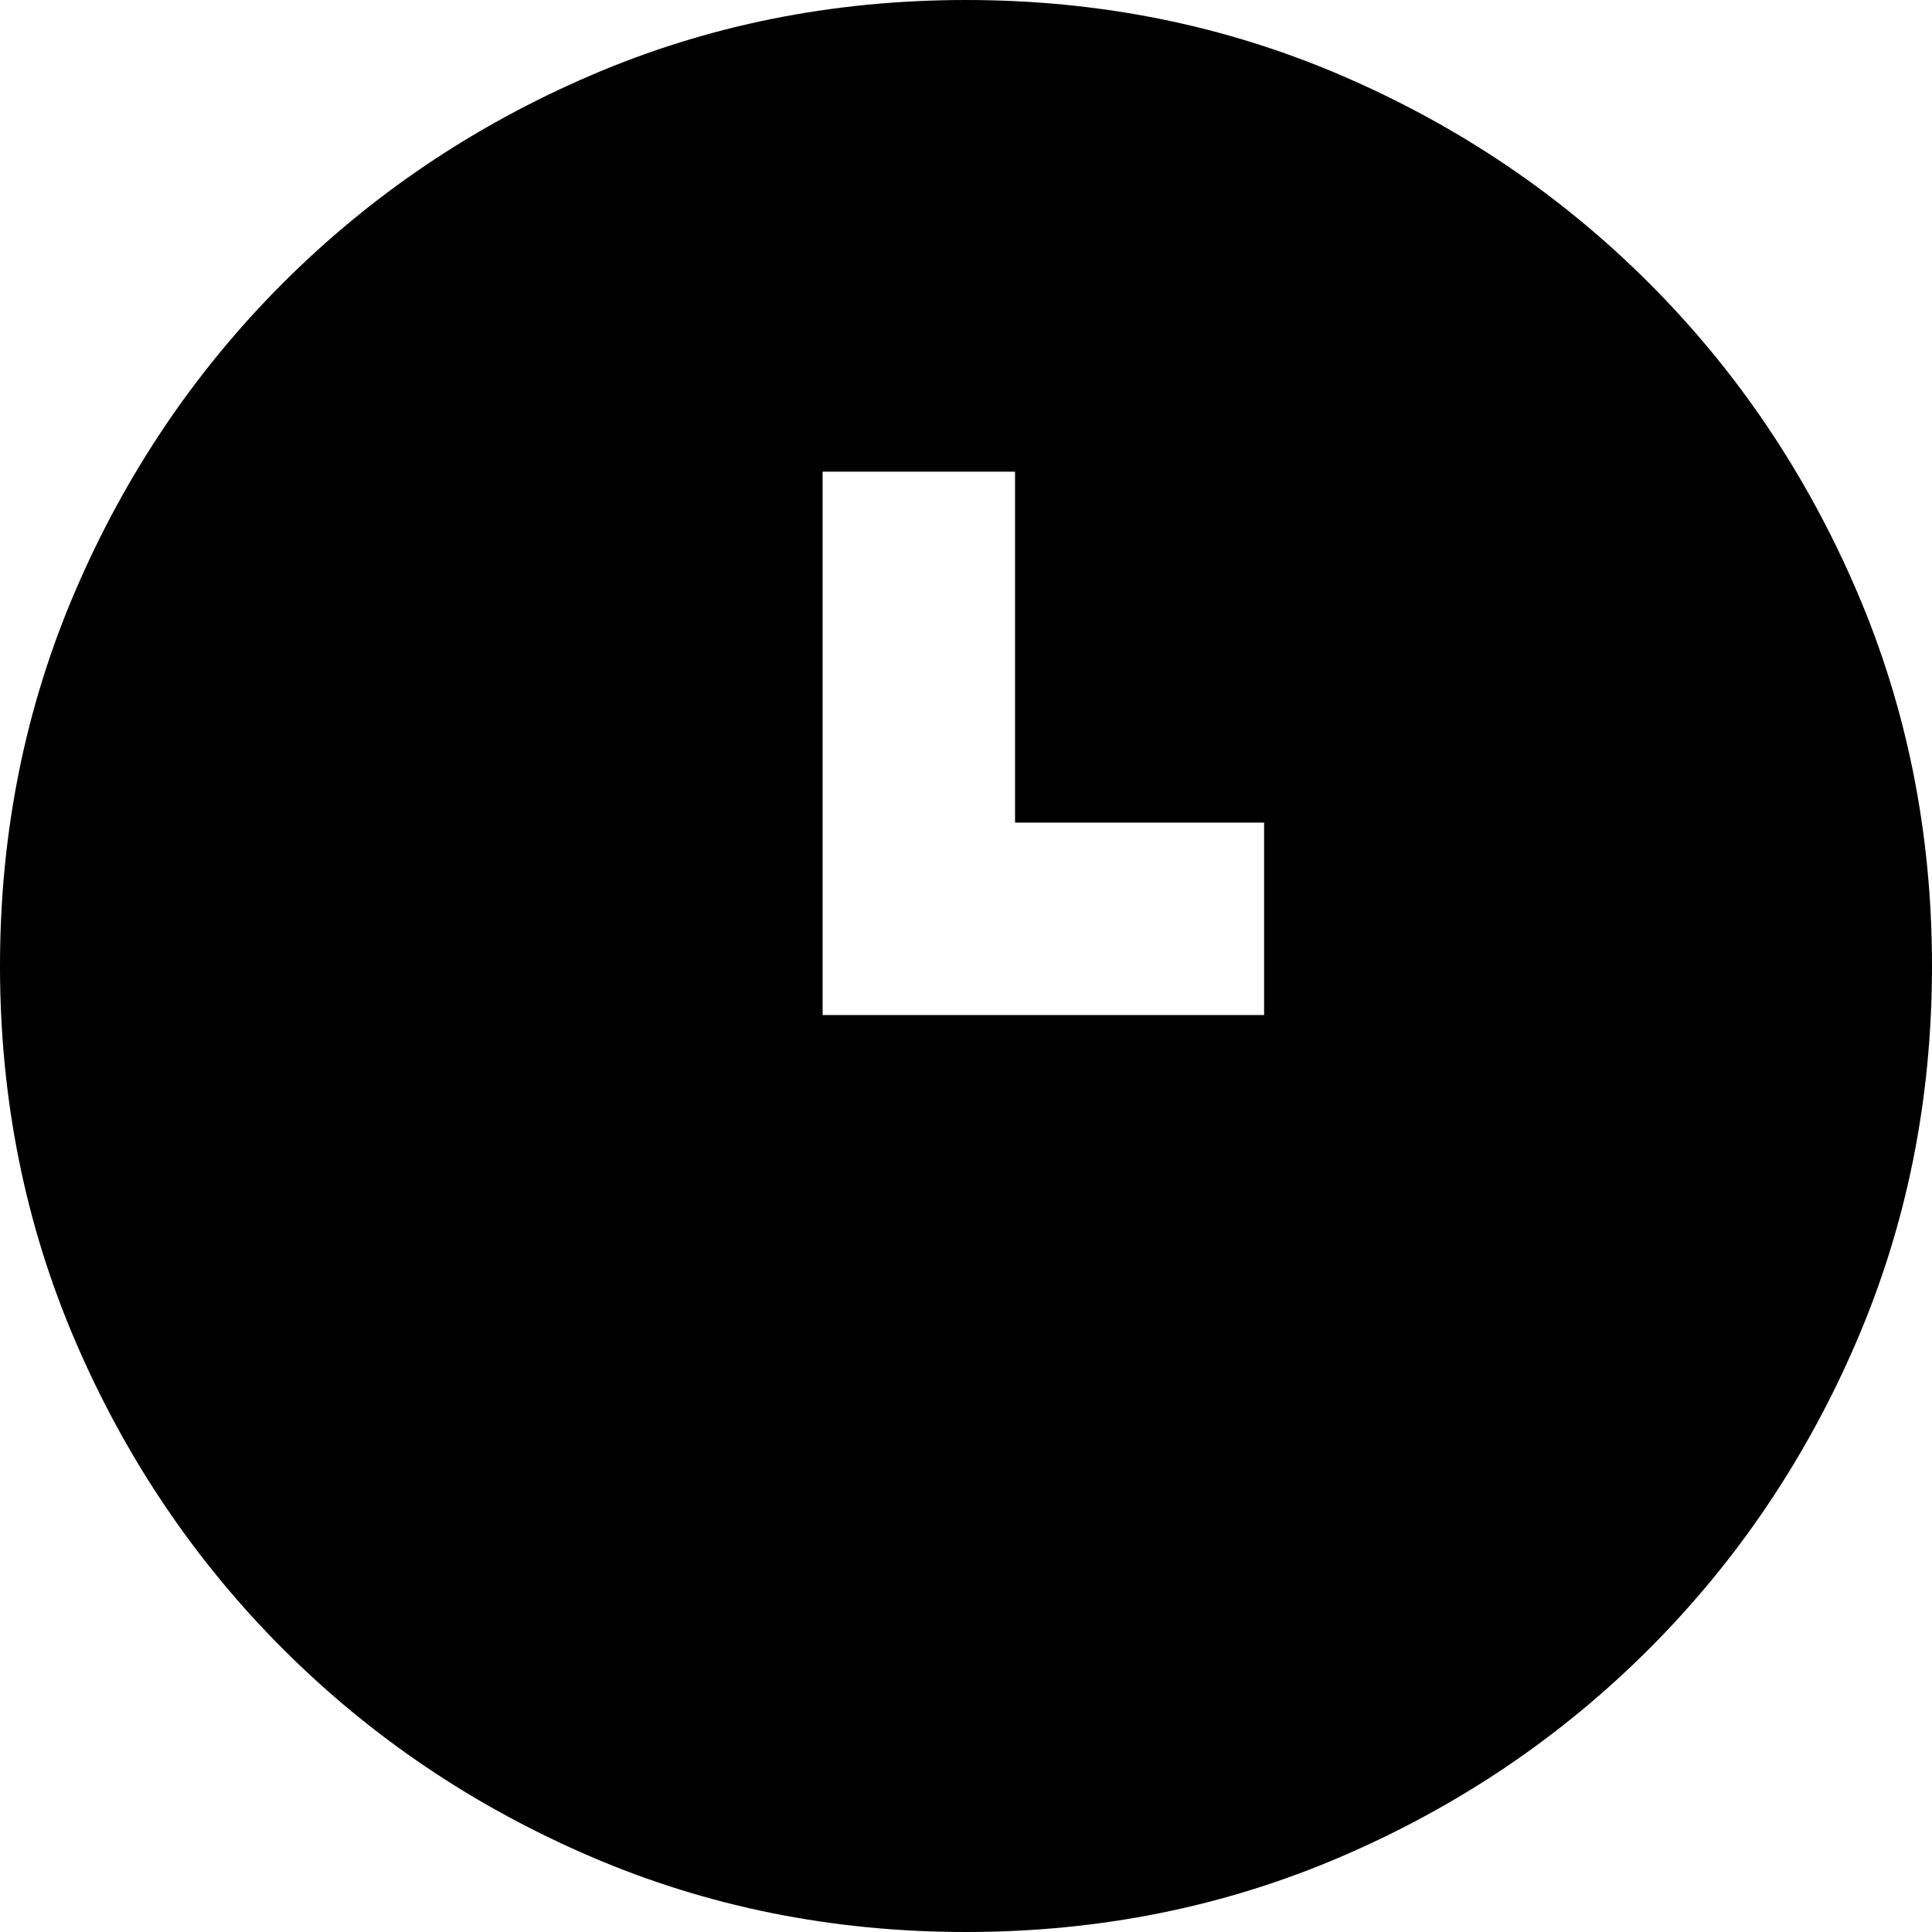 <svg xmlns="http://www.w3.org/2000/svg" viewBox="0 0 512 512"><path d="M256 0q53 0 99.5 20T437 75t55 81.5 20 99.5-20 99.5-55 81.5-81.5 55-99.5 20-99.5-20T75 437t-55-81.5T0 256t20-99.5T75 75t81.5-55T256 0zm79 218h-66v-93h-51v144h117v-51z"/></svg>